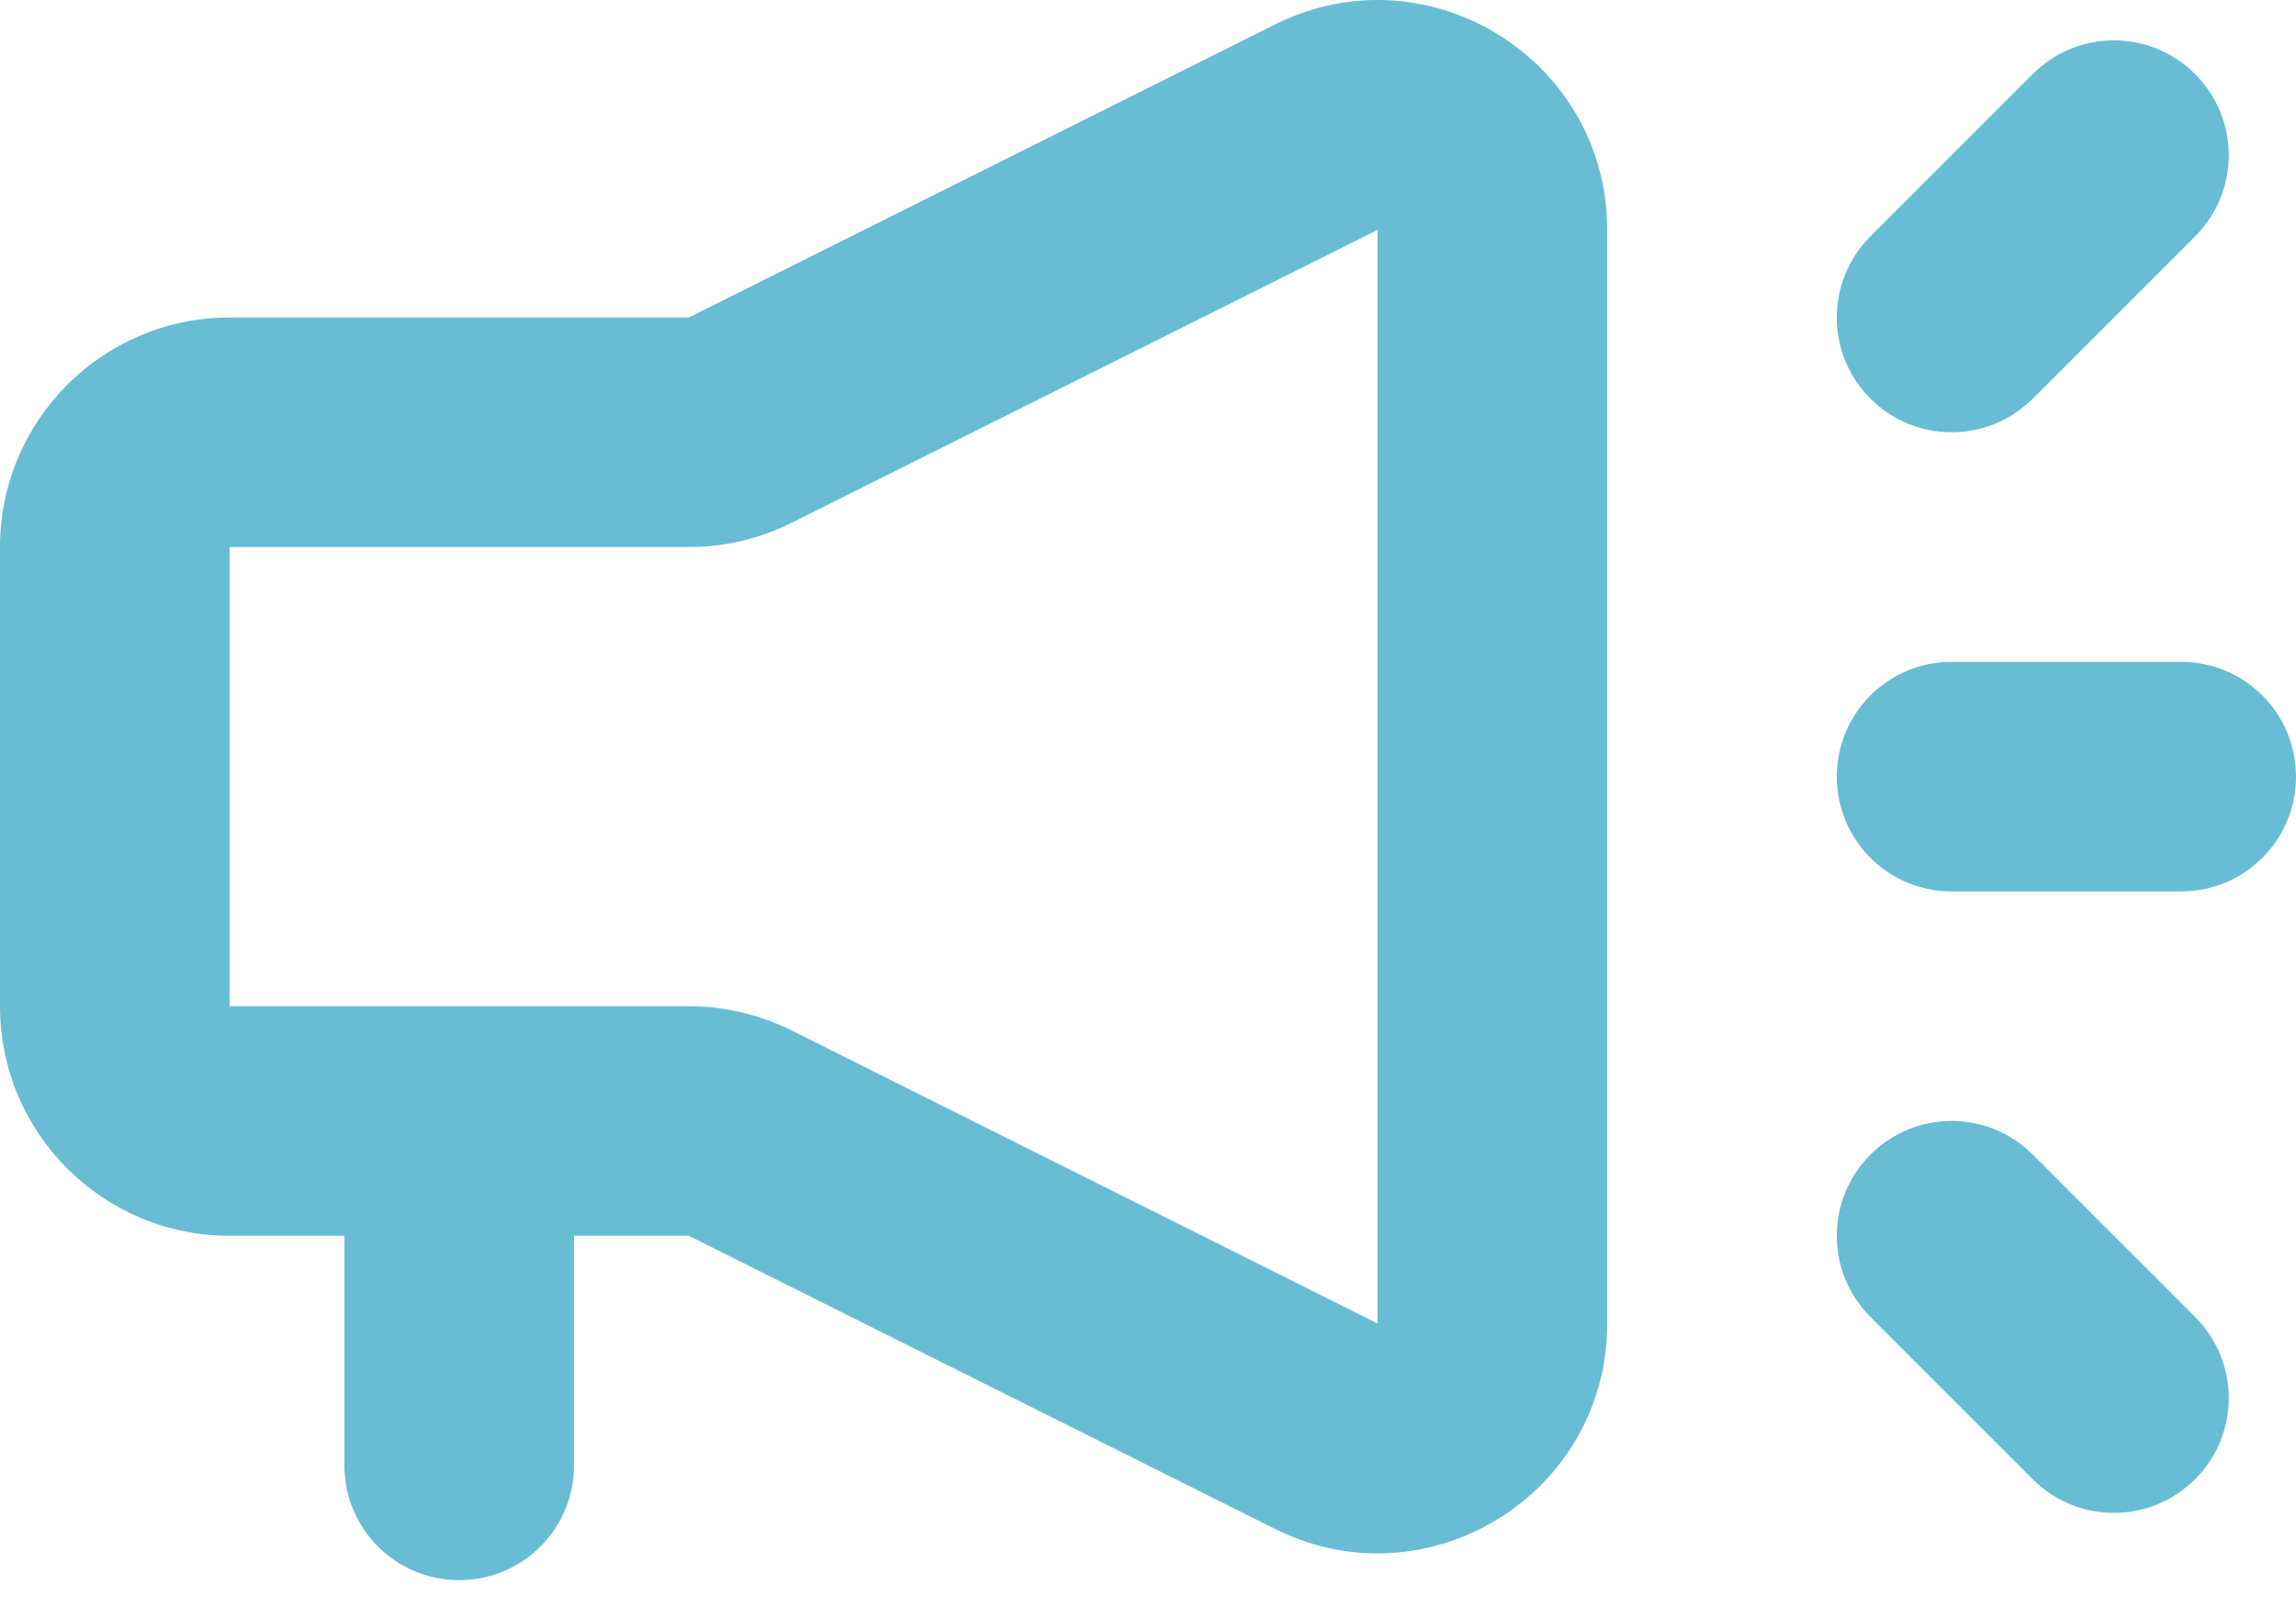 <?xml version="1.0" encoding="UTF-8"?>
<svg width="20px" height="14px" viewBox="0 0 20 14" version="1.1" xmlns="http://www.w3.org/2000/svg" xmlns:xlink="http://www.w3.org/1999/xlink">
    <!-- Generator: Sketch 63.1 (92452) - https://sketch.com -->
    <title>Campaigns</title>
    <desc>Created with Sketch.</desc>
    <g id="Design-System" stroke="none" stroke-width="1" fill="none" fill-rule="evenodd">
        <g id="Icons" transform="translate(-62, -448)">
            <g id="Campaigns" transform="translate(60, 443)">
                <rect id="Rectangle-Copy-6" x="0" y="0" width="24" height="24"></rect>
                <path d="M13.999,5 C15.049,5 16,5.843 16,7.003 L16,7.003 L16,16.53 C16,17.69 15.049,18.533 13.999,18.533 C13.703,18.533 13.398,18.466 13.105,18.319 L13.105,18.319 L8,15.766 L7,15.766 L7,17.766 C7,18.319 6.553,18.766 6,18.766 C5.447,18.766 5,18.319 5,17.766 L5,17.766 L5,15.766 L4,15.766 C2.896,15.766 2,14.871 2,13.766 L2,13.766 L2,9.766 C2,8.662 2.896,7.766 4,7.766 L4,7.766 L8,7.766 L13.105,5.214 C13.398,5.067 13.703,5 13.999,5 Z M18.293,15.059 C18.684,14.668 19.316,14.668 19.707,15.059 L19.707,15.059 L21.121,16.473 C21.512,16.864 21.512,17.497 21.121,17.887 C20.926,18.082 20.67,18.18 20.414,18.18 C20.158,18.18 19.902,18.082 19.707,17.887 L19.707,17.887 L18.293,16.473 C17.902,16.082 17.902,15.45 18.293,15.059 Z M14,7.003 L8.895,9.555 C8.617,9.694 8.311,9.766 8,9.766 L8,9.766 L4,9.766 L4,13.766 L8,13.766 C8.311,13.766 8.617,13.839 8.895,13.977 L8.895,13.977 L14,16.53 L14,7.003 Z M21,10.766 C21.553,10.766 22,11.214 22,11.766 C22,12.318 21.553,12.766 21,12.766 L21,12.766 L19,12.766 C18.447,12.766 18,12.318 18,11.766 C18,11.214 18.447,10.766 19,10.766 L19,10.766 Z M19.707,5.645 C20.098,5.254 20.73,5.254 21.121,5.645 C21.512,6.036 21.512,6.668 21.121,7.059 L21.121,7.059 L19.707,8.473 C19.512,8.668 19.256,8.766 19,8.766 C18.744,8.766 18.488,8.668 18.293,8.473 C17.902,8.082 17.902,7.45 18.293,7.059 L18.293,7.059 Z" id="Combined-Shape" fill="#68BDD4"></path>
            </g>
        </g>
    </g>
</svg>